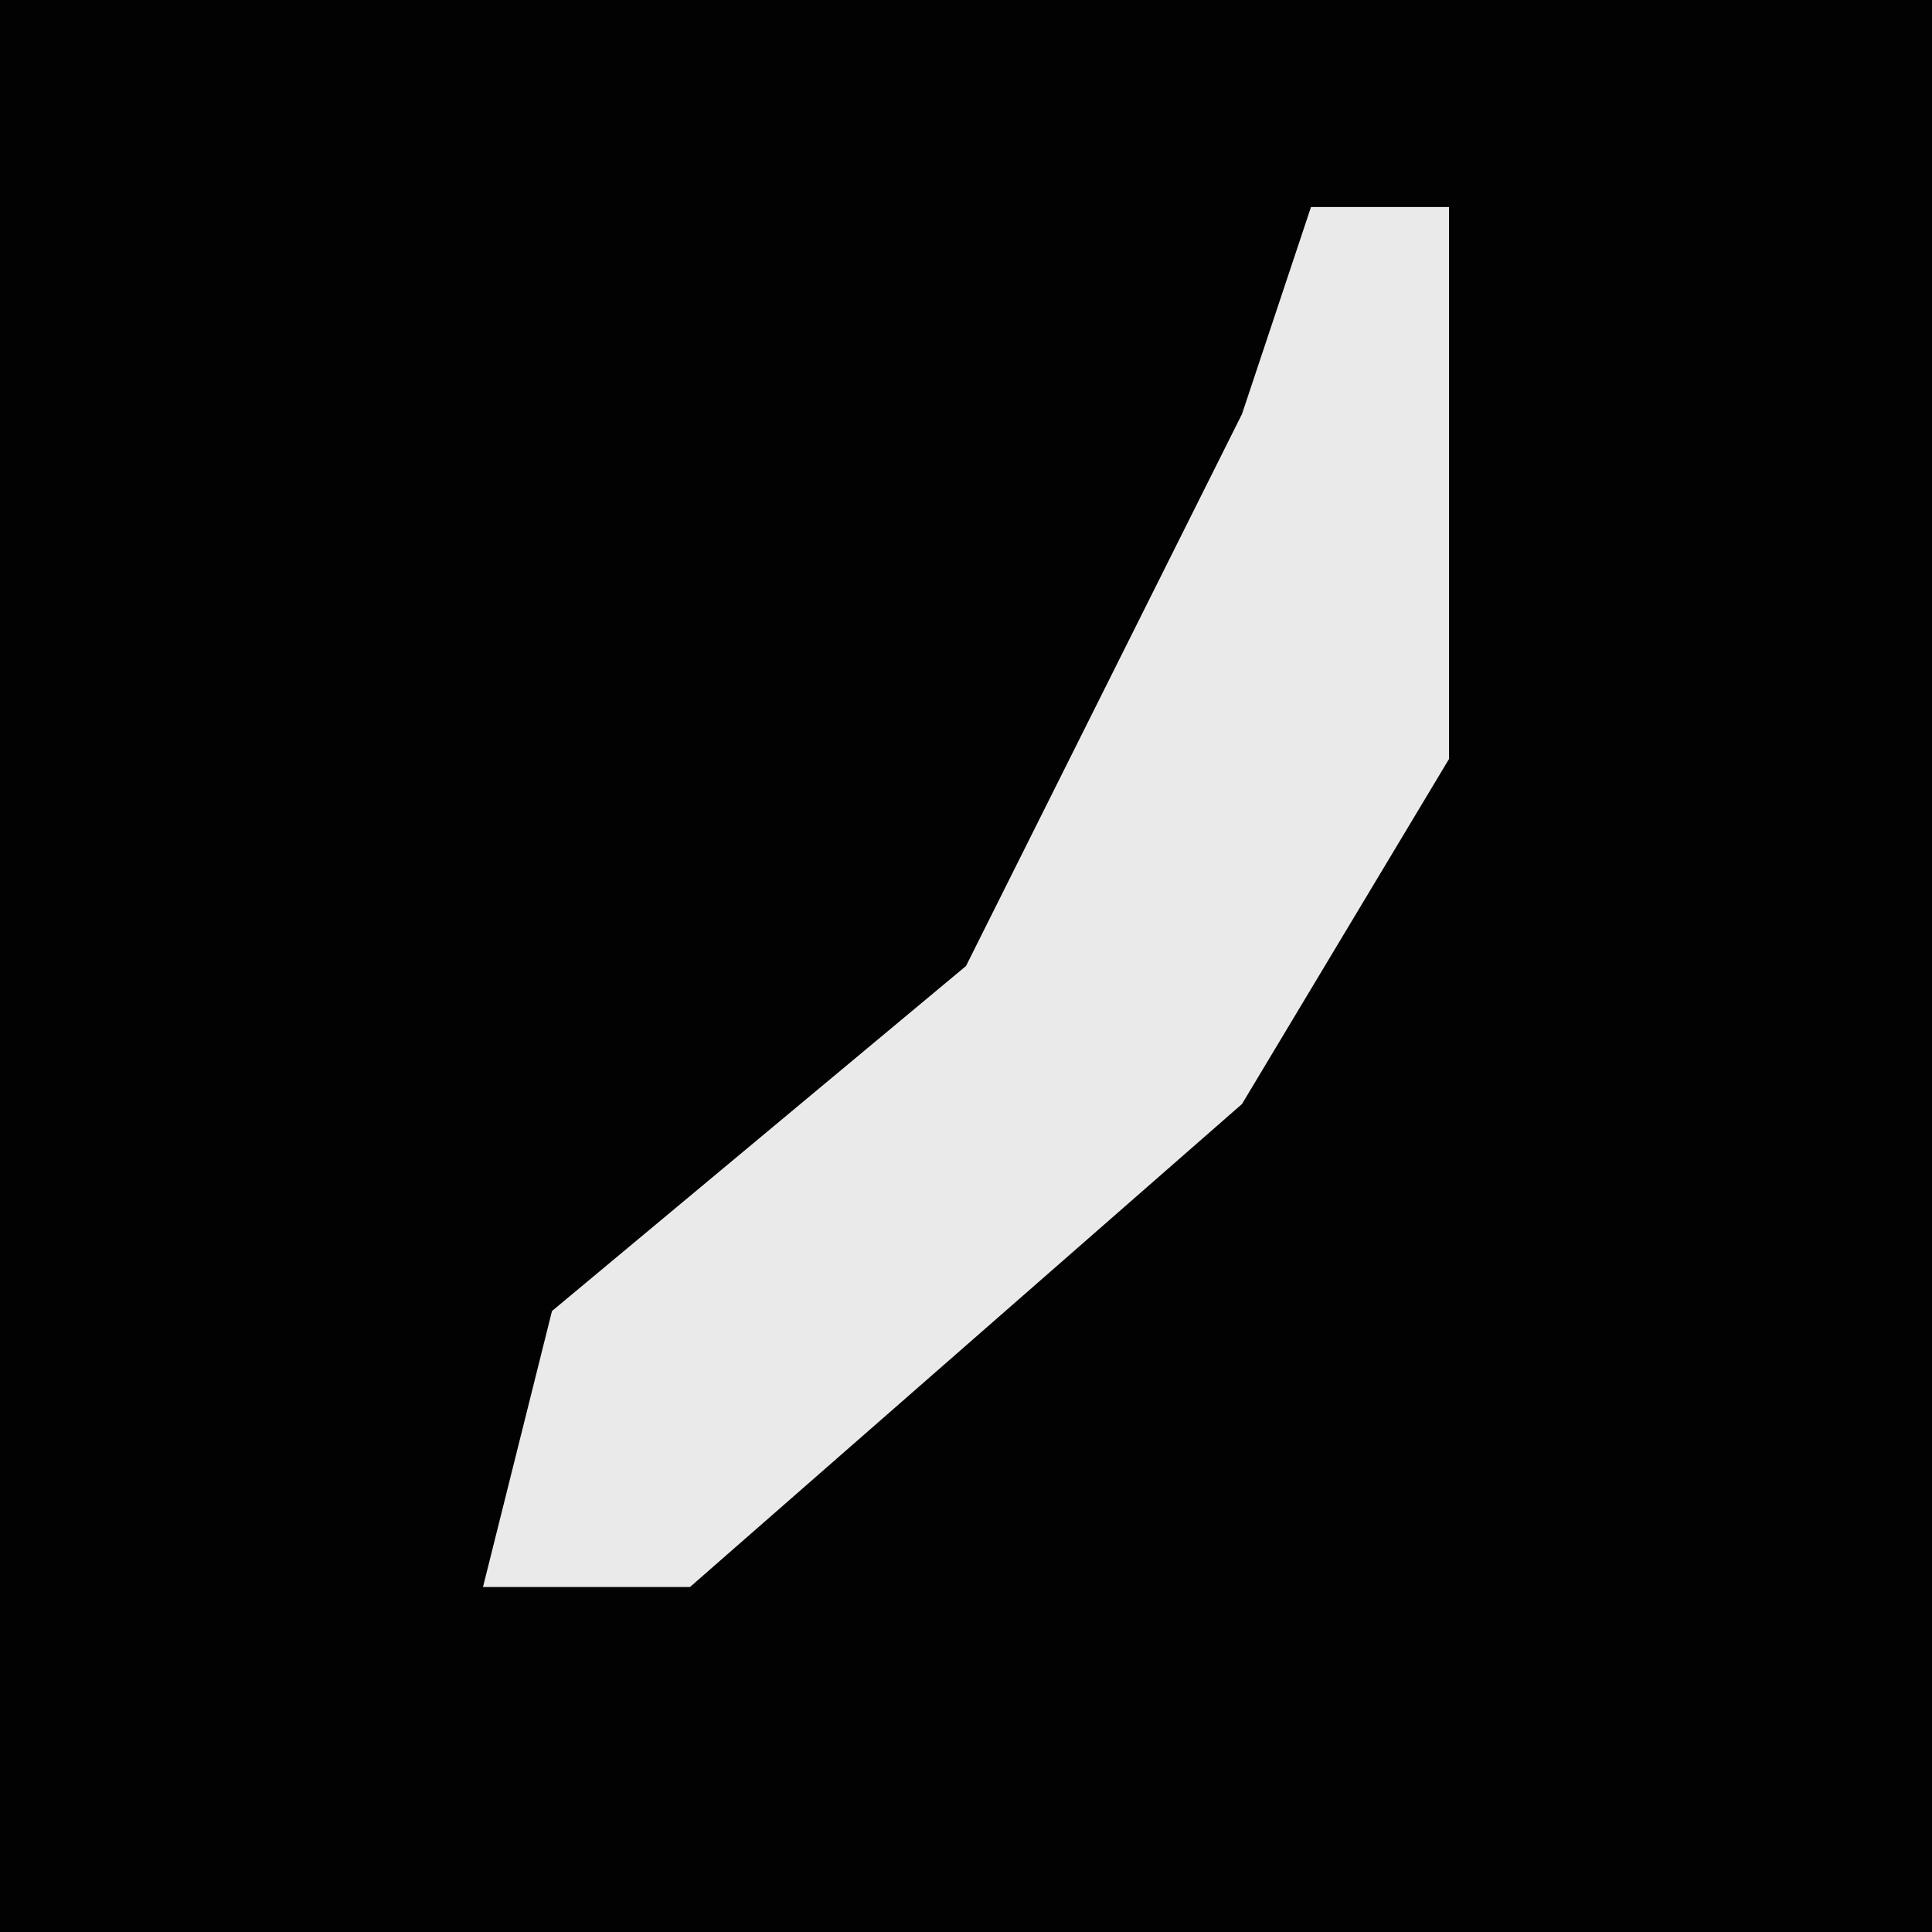 <?xml version="1.0" encoding="UTF-8"?>
<svg version="1.1" xmlns="http://www.w3.org/2000/svg" width="28" height="28">
<path d="M0,0 L28,0 L28,28 L0,28 Z " fill="#020202" transform="translate(0,0)"/>
<path d="M0,0 L2,0 L2,8 L-1,13 L-9,20 L-12,20 L-11,16 L-5,11 L-1,3 Z " fill="#EAEAEA" transform="translate(19,3)"/>
</svg>

